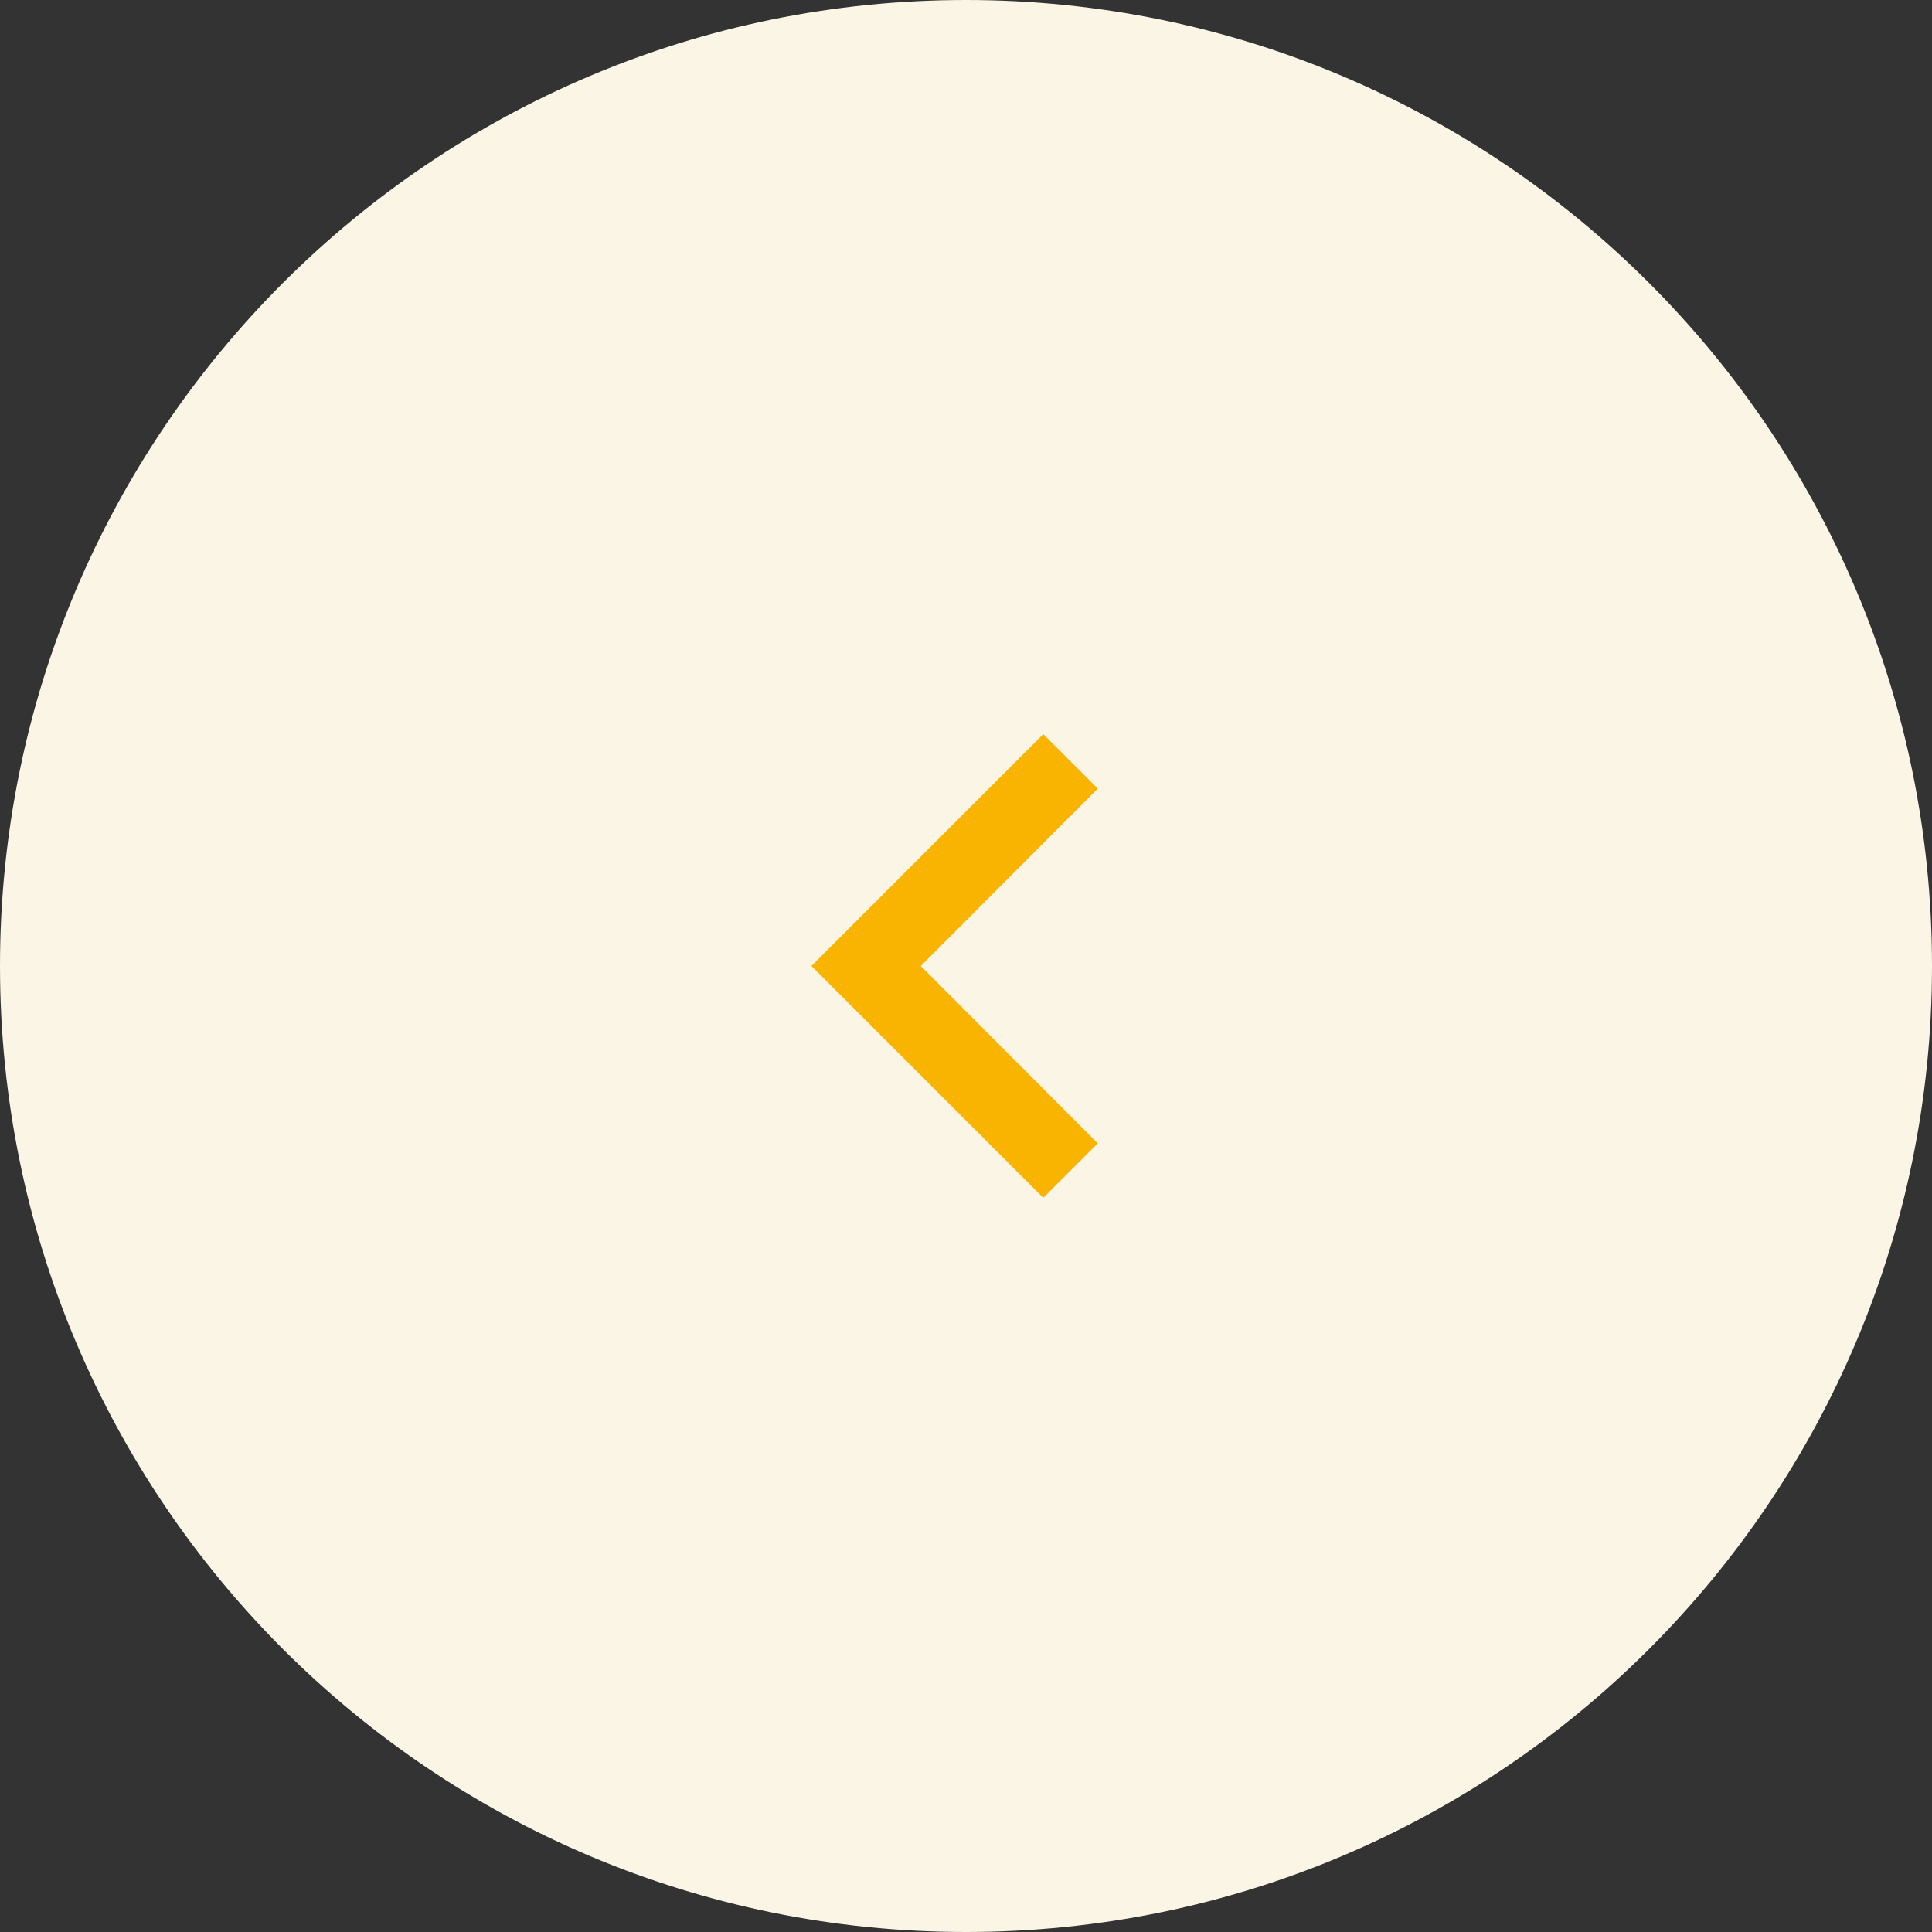 <svg xmlns="http://www.w3.org/2000/svg" width="50" height="50" viewBox="0 0 50 50"><rect x="0" y="0" width="50" height="50" fill="#333333" stroke="none"/><g><g transform="matrix(0 1 1 0 0 0)"><g><path fill="#faf5e4" d="M25 50c13.807 0 25-11.193 25-25S38.807 0 25 0 0 11.193 0 25s11.193 25 25 25z"/></g><g transform="matrix(1 0 0 -1 0 50)"><g><g><path fill="#f8b400" d="M20.41 21.59L25 26.17l4.59-4.58L31 23l-6 6-6-6z"/></g><g/></g></g></g></g></svg>